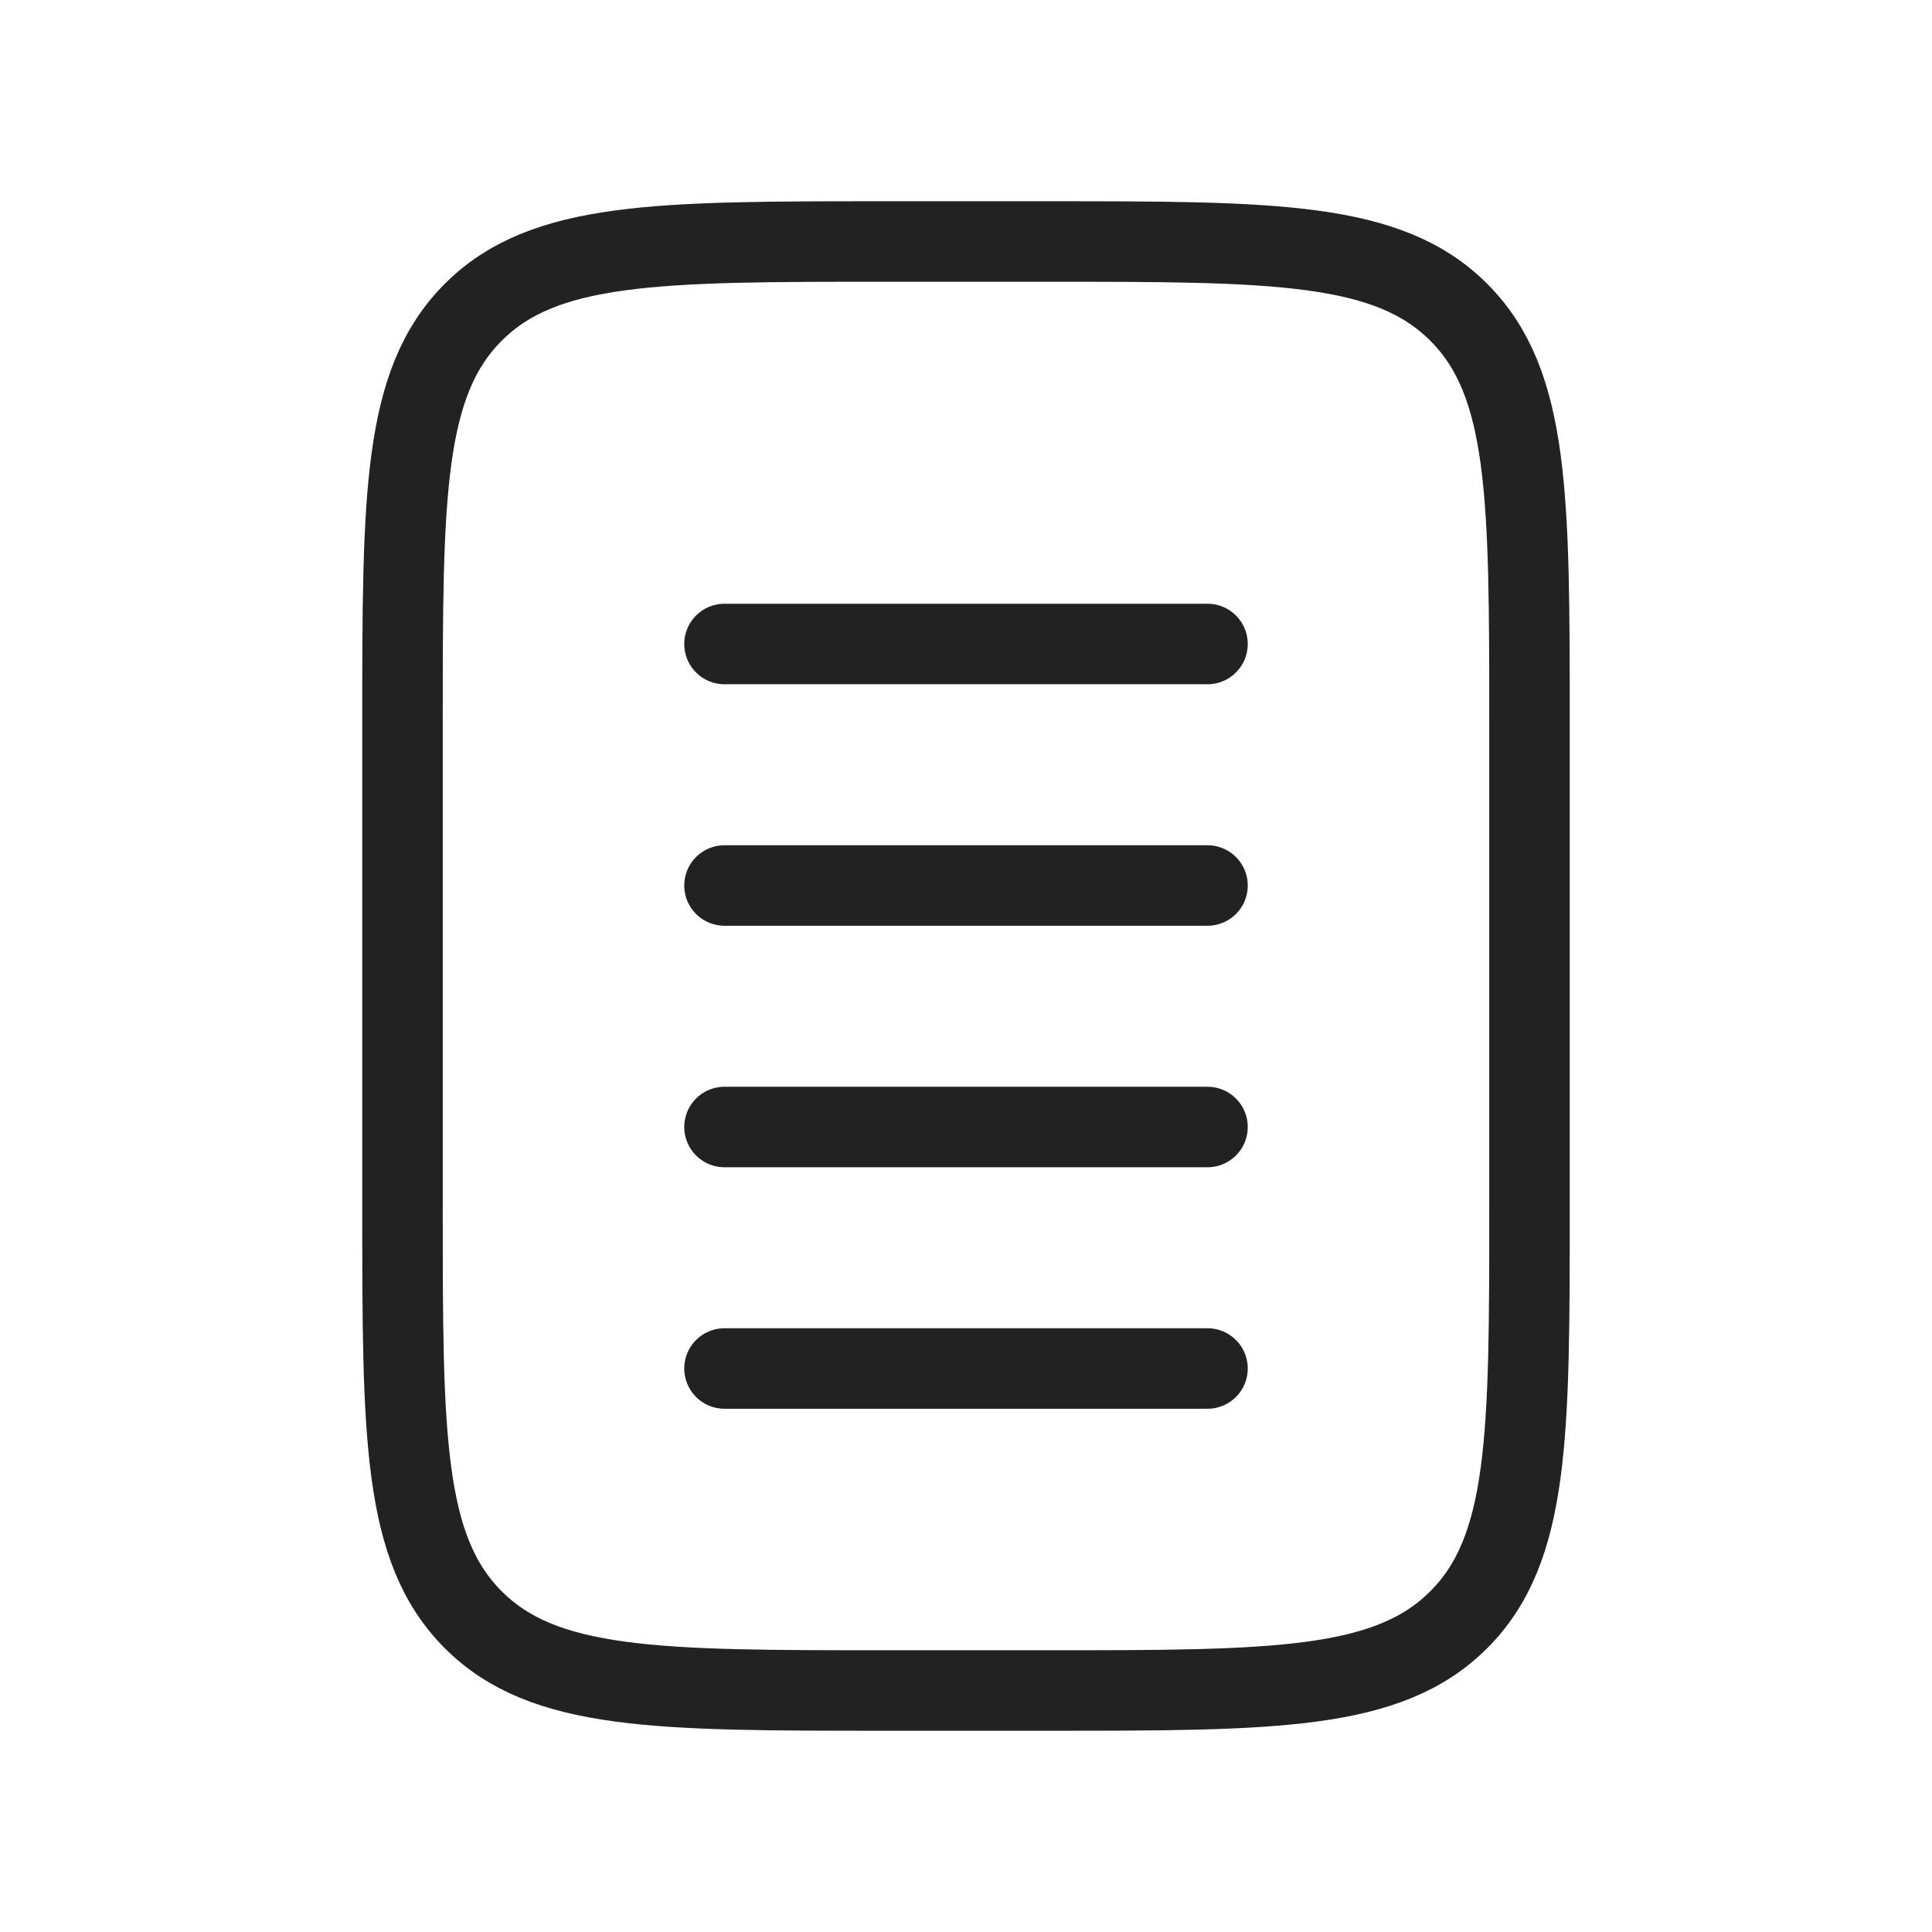 <svg width="24" height="24" viewBox="0 0 24 24" fill="none" xmlns="http://www.w3.org/2000/svg">
<path d="M9 11L15 11" stroke="#222222" stroke-linecap="round"/>
<path d="M9 8L15 8" stroke="#222222" stroke-linecap="round"/>
<path d="M11 3H13C15.828 3 17.243 3 18.121 3.879C19 4.757 19 6.172 19 9V15C19 17.828 19 19.243 18.121 20.121C17.243 21 15.828 21 13 21H11C8.172 21 6.757 21 5.879 20.121C5 19.243 5 17.828 5 15V9C5 6.172 5 4.757 5.879 3.879C6.757 3 8.172 3 11 3Z" stroke="#222222" stroke-linecap="round"/>
<path d="M9 17L15 17" stroke="#222222" stroke-linecap="round"/>
<path d="M9 14L15 14" stroke="#222222" stroke-linecap="round"/>
</svg>
